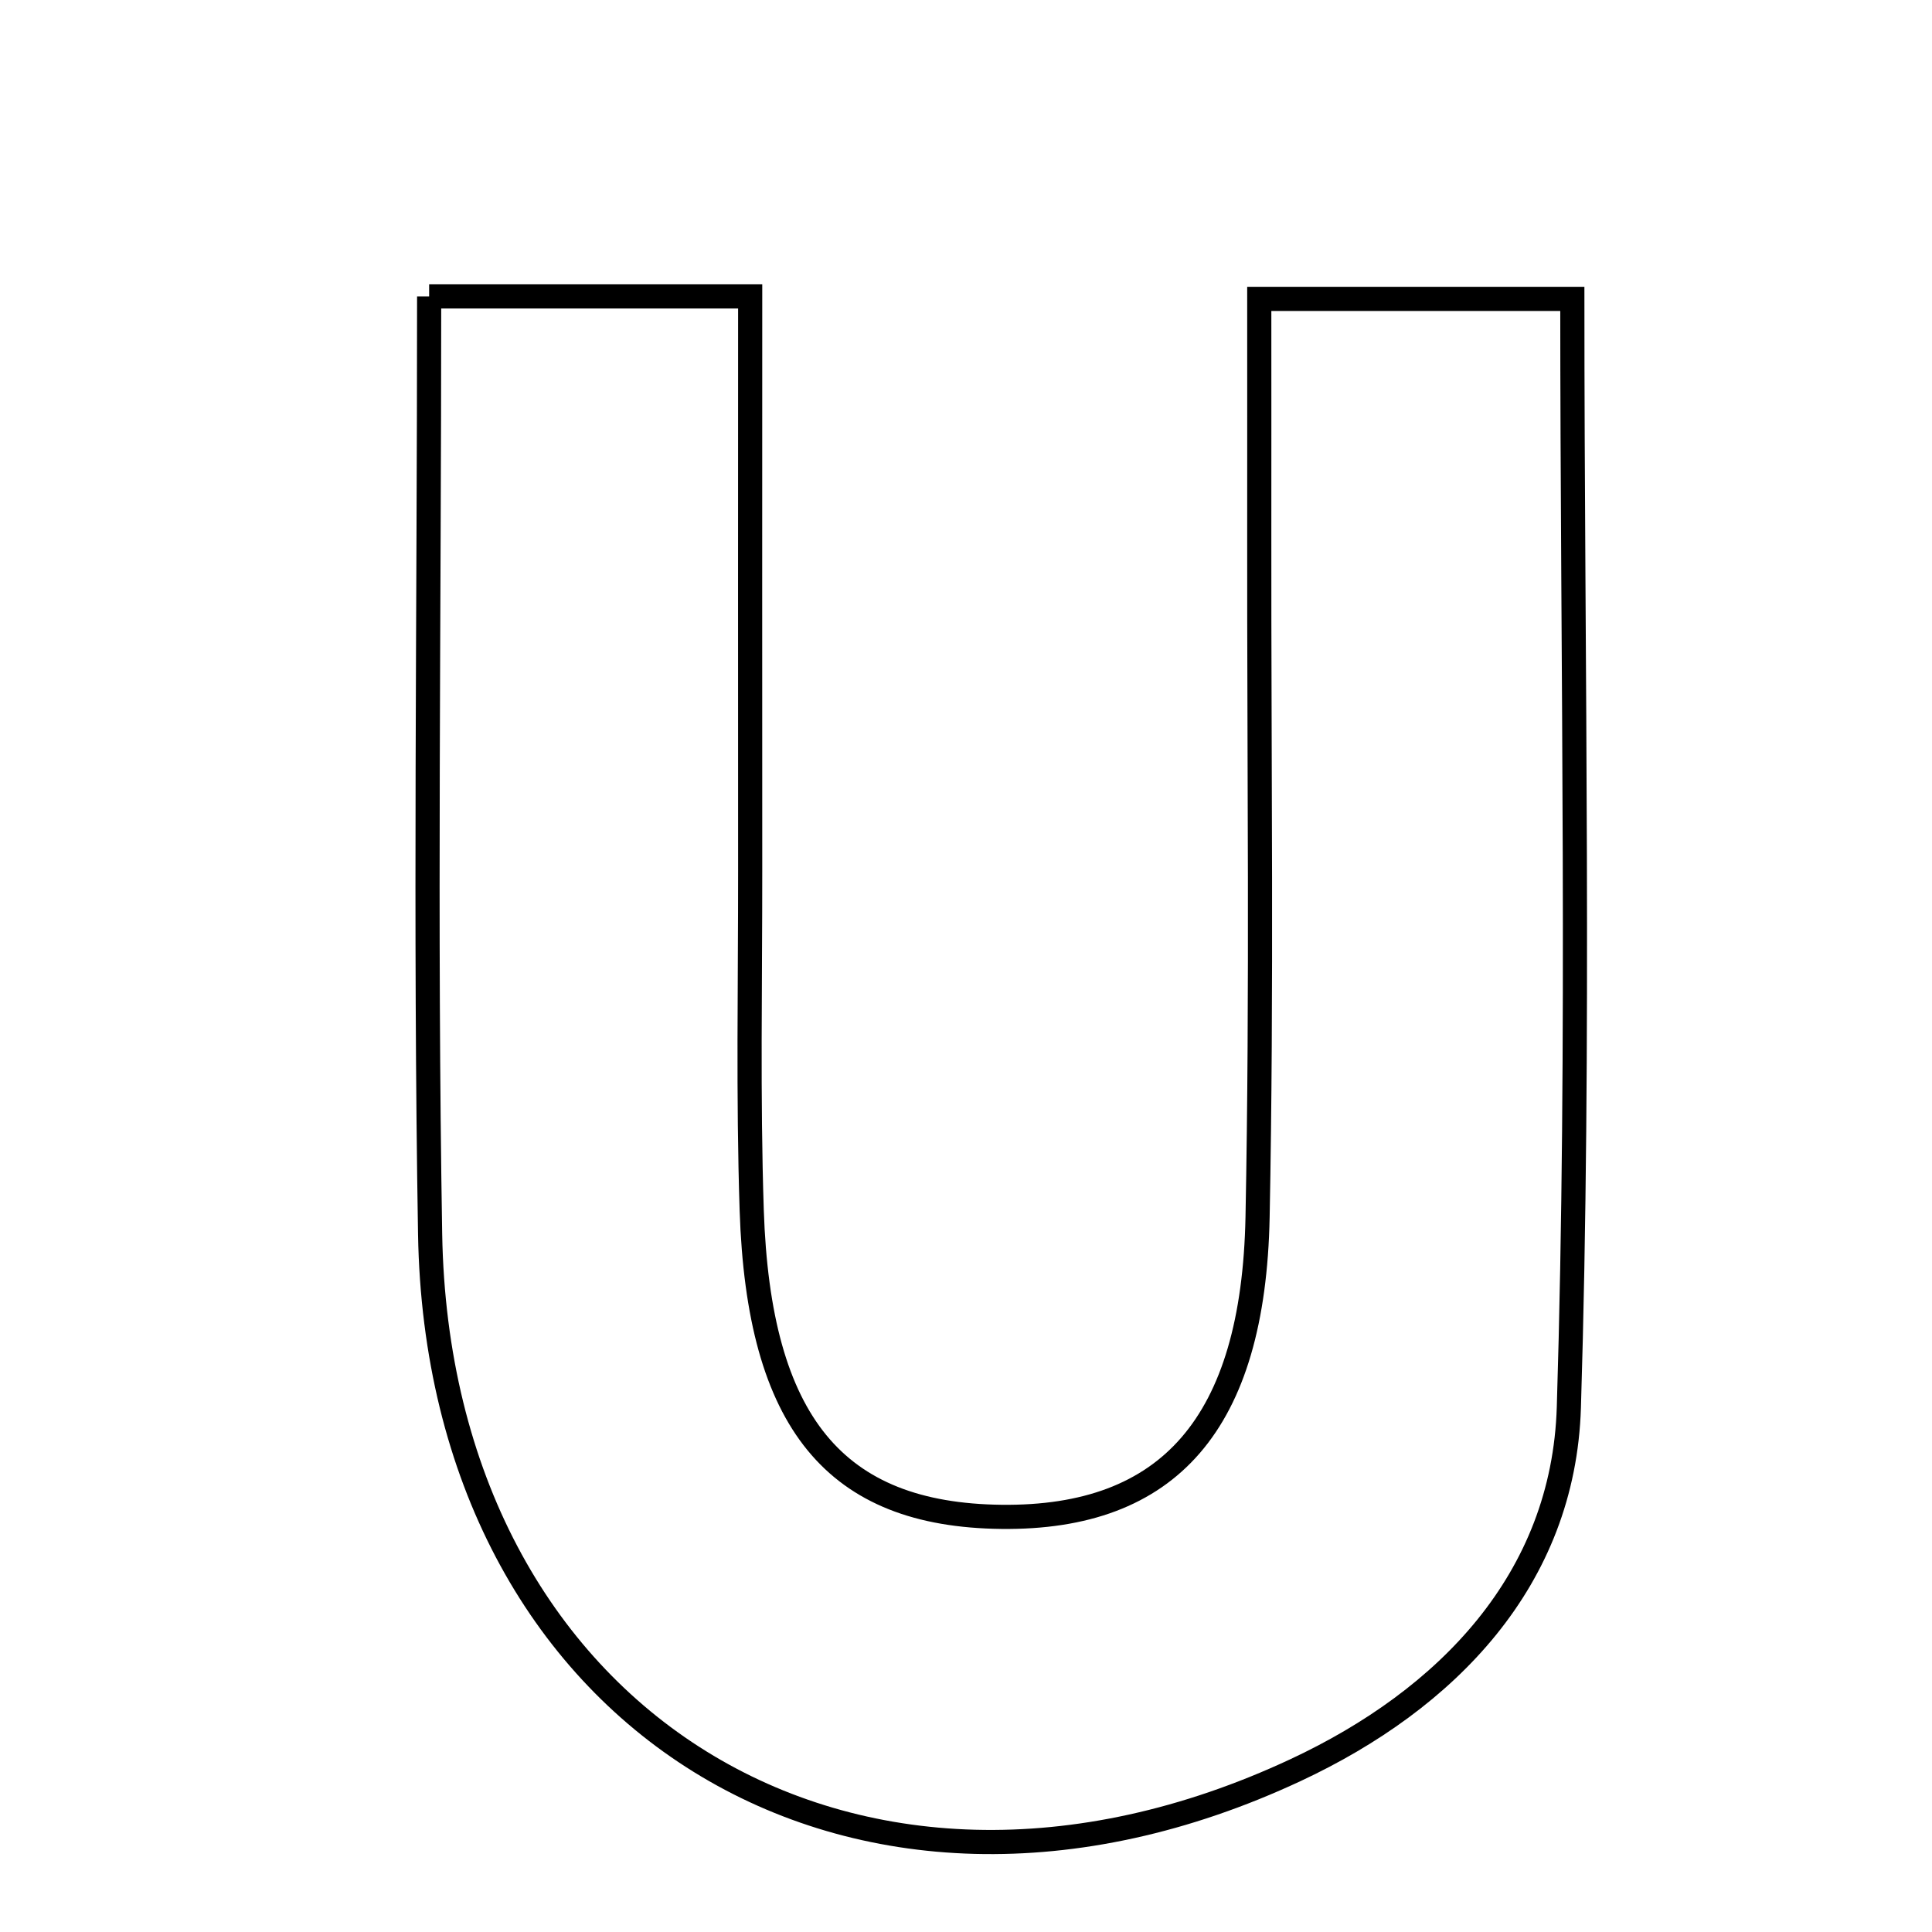 <svg xmlns="http://www.w3.org/2000/svg" viewBox="0.0 0.0 24.0 24.0" height="200px" width="200px"><path fill="none" stroke="black" stroke-width=".3" stroke-opacity="1.0"  filling="0" d="M5.331 3.682 C6.867 3.682 7.958 3.682 9.319 3.682 C9.319 6.152 9.317 8.48 9.319 10.807 C9.32 12.216 9.292 13.626 9.338 15.033 C9.425 17.678 10.376 18.82 12.441 18.843 C14.517 18.866 15.571 17.688 15.622 15.119 C15.677 12.301 15.64 9.483 15.643 6.664 C15.644 5.741 15.643 4.818 15.643 3.713 C17.002 3.713 18.158 3.713 19.532 3.713 C19.532 8.34 19.629 12.914 19.489 17.481 C19.424 19.625 17.974 21.111 16.094 21.989 C10.598 24.557 5.444 21.359 5.343 15.329 C5.279 11.5 5.331 7.67 5.331 3.682"></path></svg>